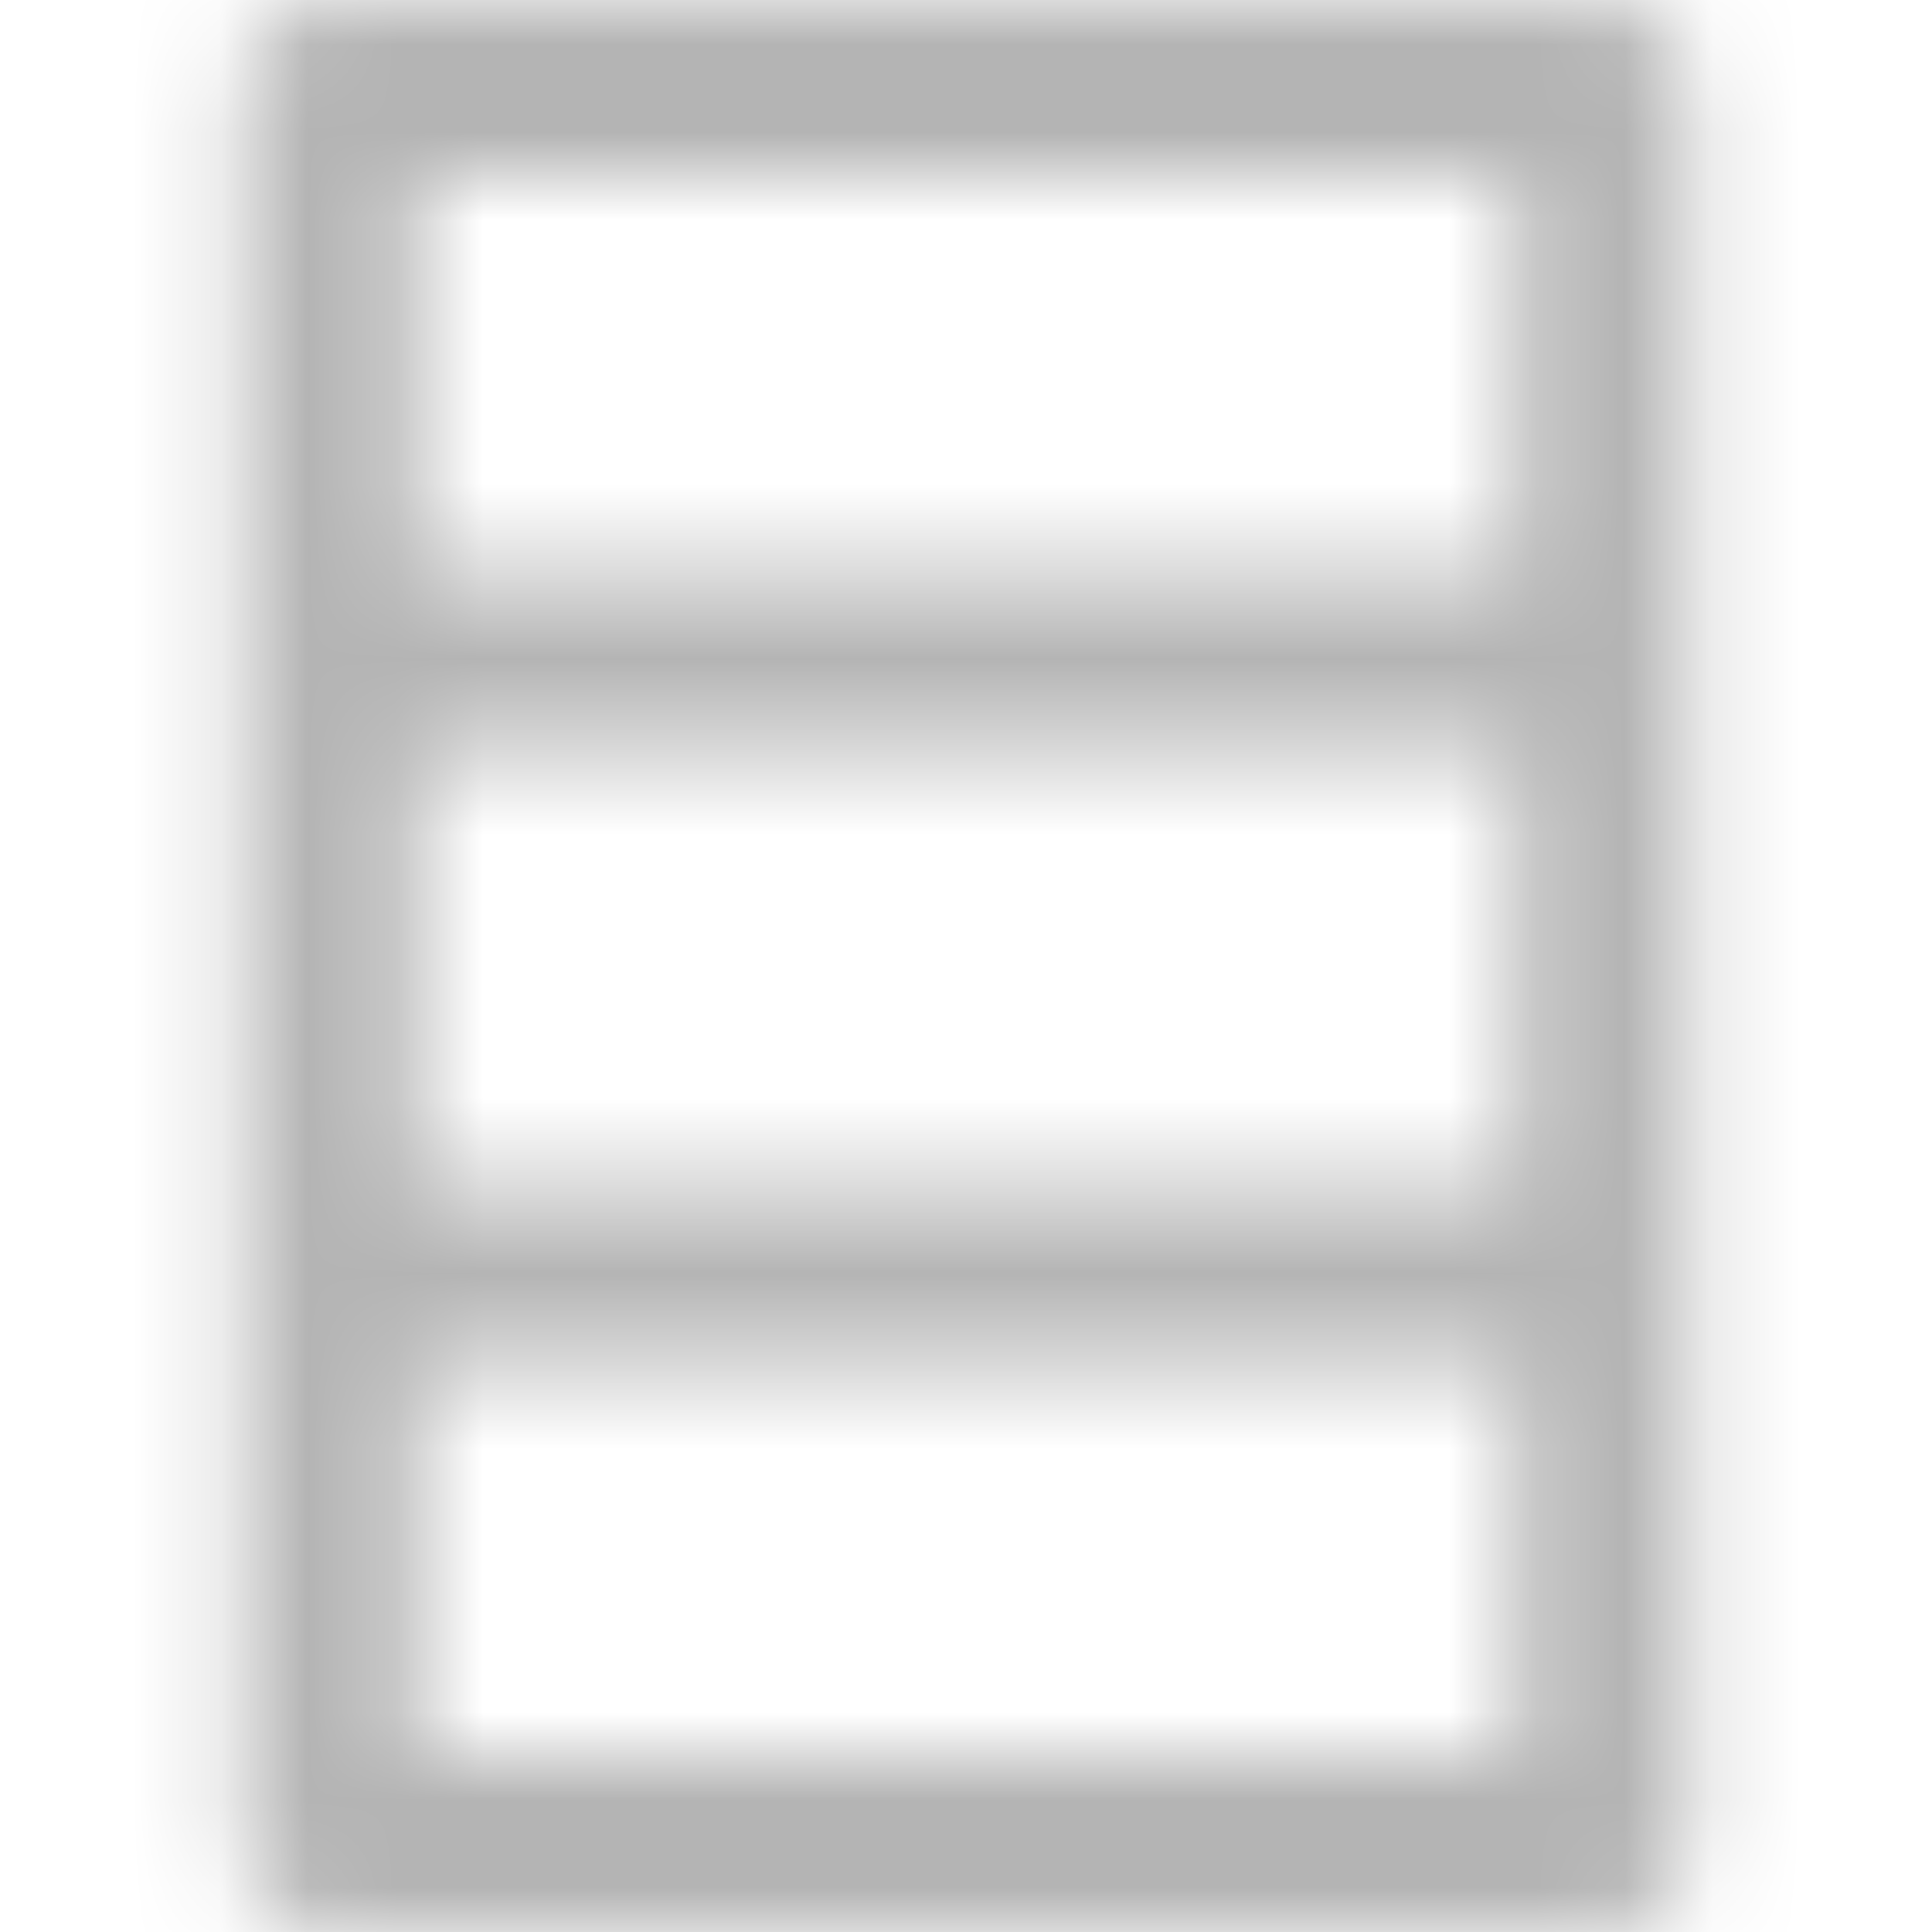 <svg width="22" height="22" viewBox="0 0 22 22" fill="none" xmlns="http://www.w3.org/2000/svg"><mask id="a" mask-type="alpha" maskUnits="userSpaceOnUse" x="2" y="0" width="18" height="22"><path fill-rule="evenodd" clip-rule="evenodd" d="M4.75 8.5V13.5H17.25V8.5H4.75ZM2.75 8.5V13.5H2.75V15.5H2.75V21C2.75 21.552 3.198 22 3.75 22H18.25C18.802 22 19.25 21.552 19.25 21V1C19.25 0.448 18.802 0 18.25 0H3.75C3.198 0 2.75 0.448 2.75 1V6.5H2.75V8.5H2.75ZM4.75 6.5H17.25V2H4.75V6.5ZM17.25 15.5H4.75V20H17.25V15.5Z" fill="black"/></mask><g mask="url(#a)"><rect x="-9.25" width="40" height="32" fill="#B4B4B4"/></g></svg>
